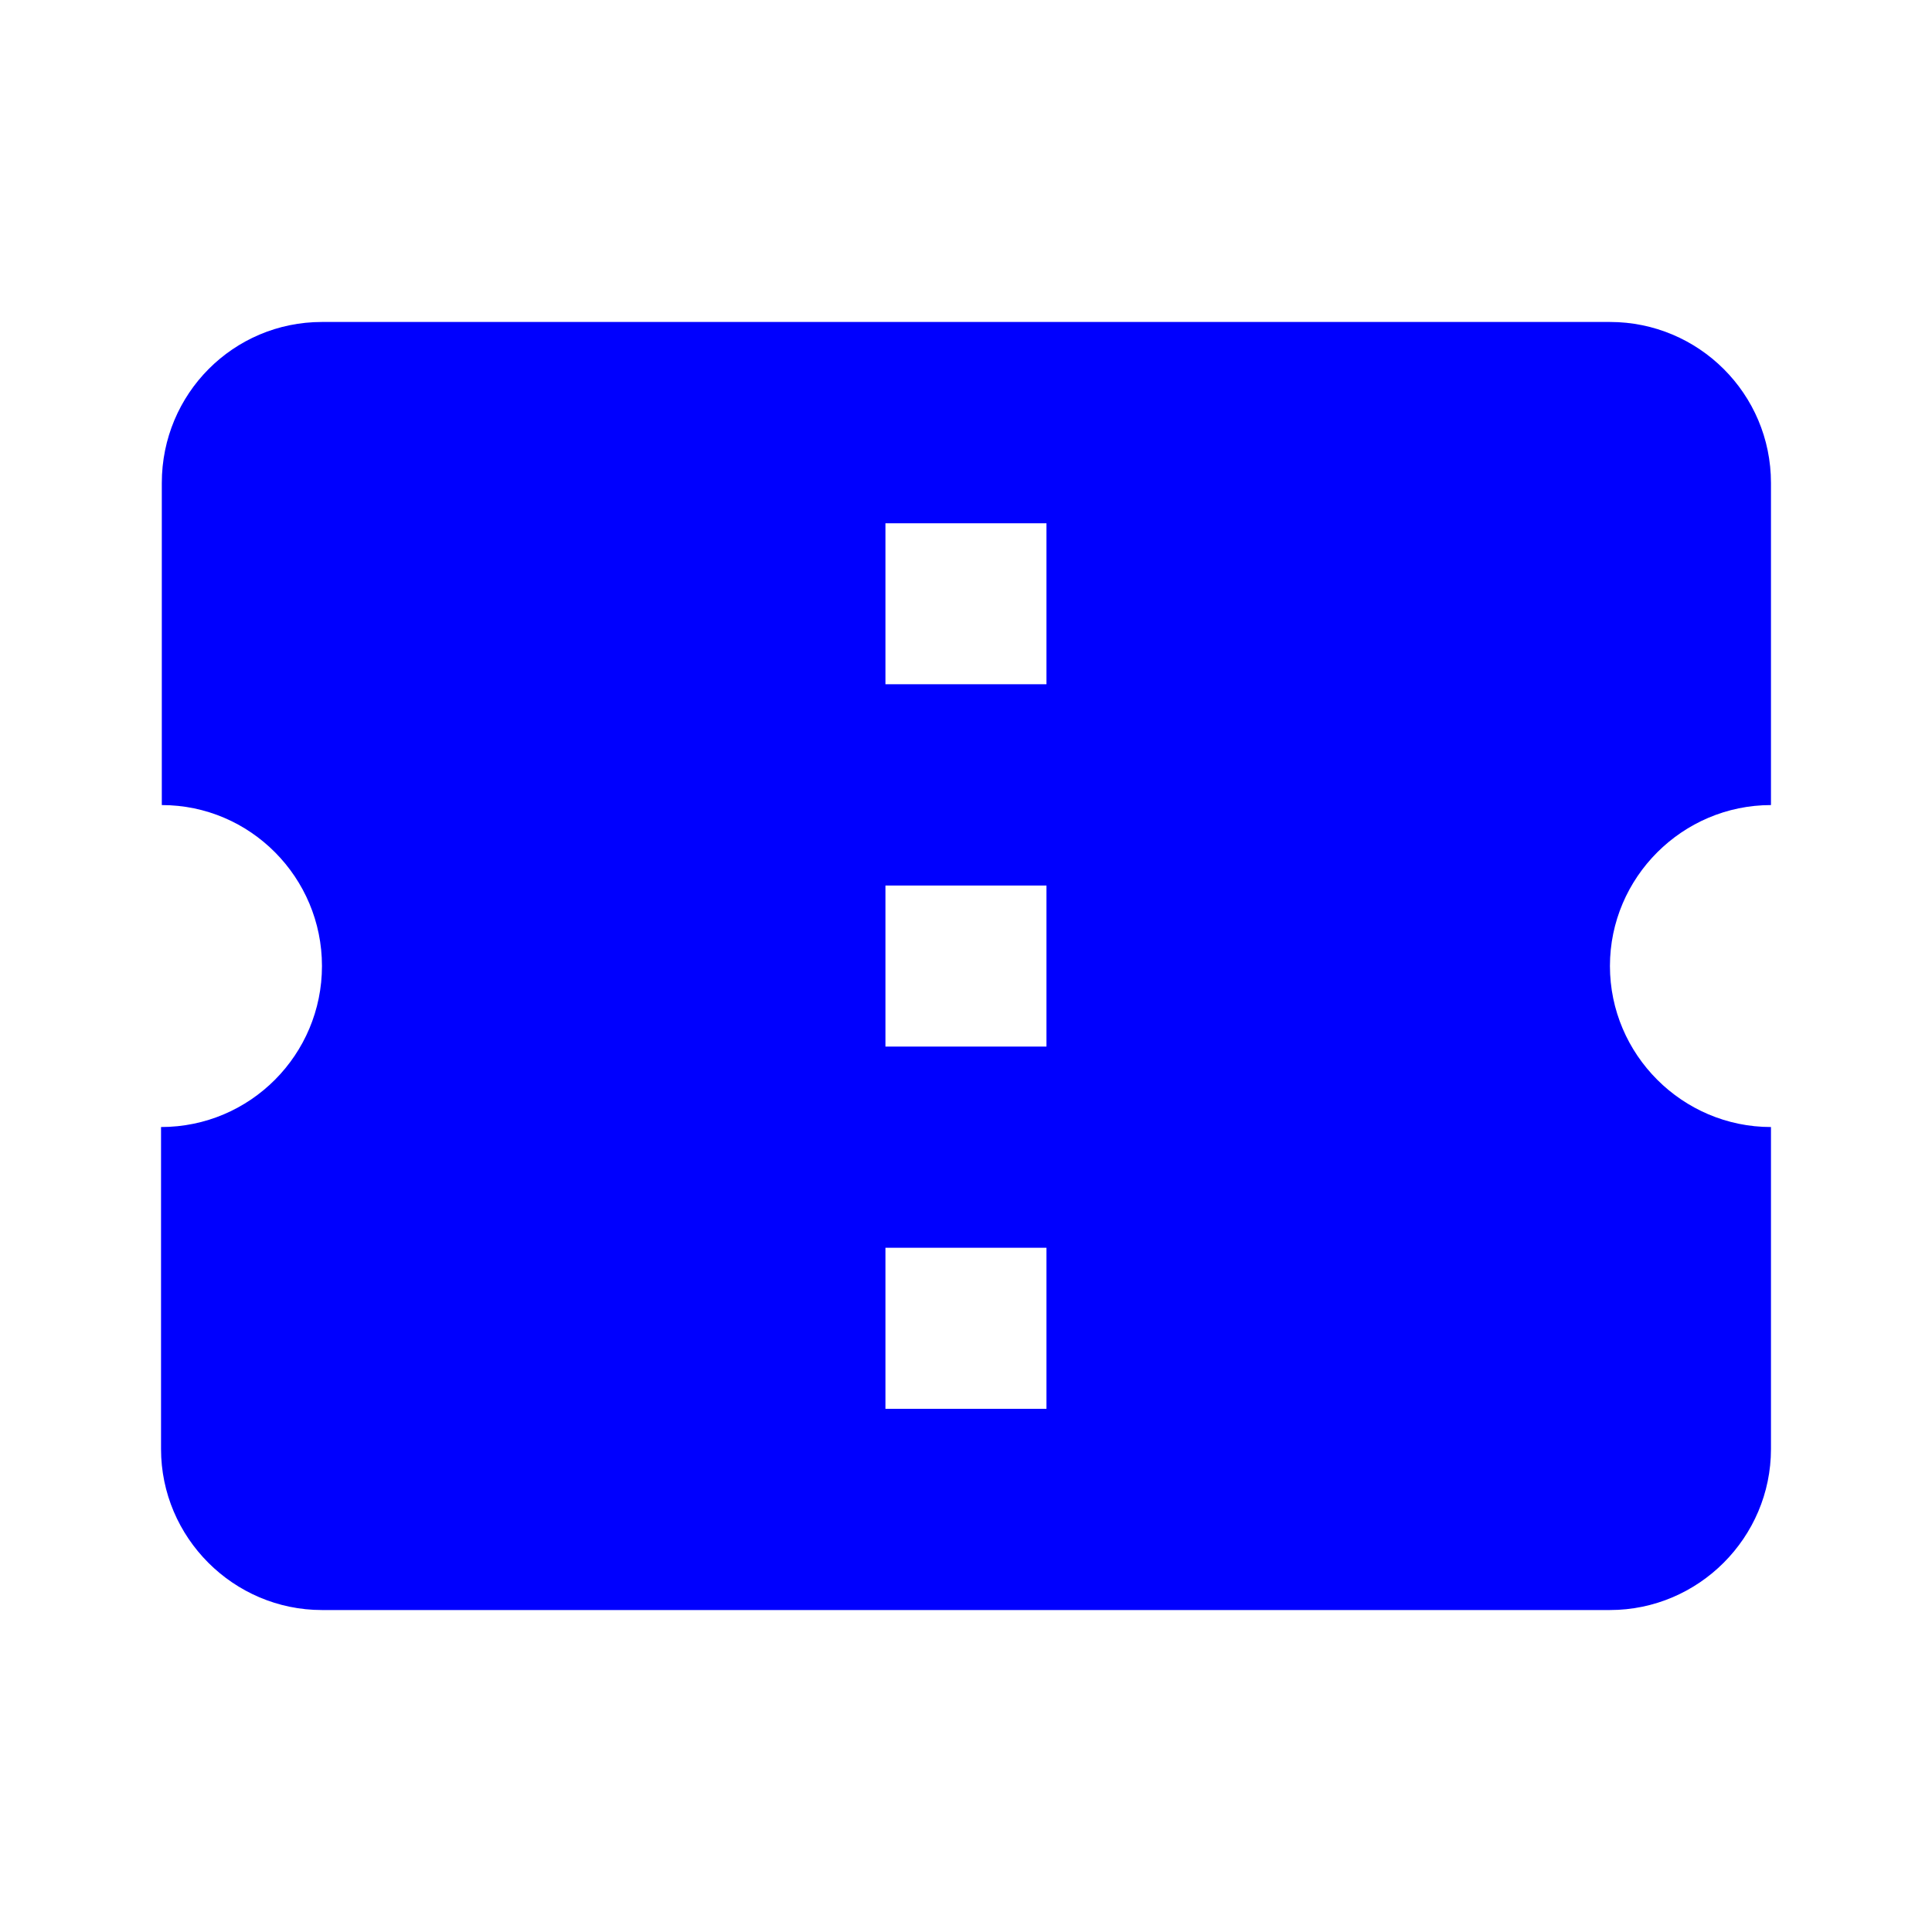 <svg width="20" height="20" viewBox="0 0 20 20" fill="none" xmlns="http://www.w3.org/2000/svg">
<g clip-path="url(#clip0_3063_1946)">
<path d="M18.333 8.334V5C18.333 4.075 17.583 3.333 16.666 3.333H3.333C2.417 3.333 1.675 4.075 1.675 5V8.334C2.591 8.334 3.333 9.084 3.333 10C3.333 10.917 2.591 11.667 1.667 11.667V15C1.667 15.917 2.417 16.667 3.333 16.667H16.666C17.583 16.667 18.333 15.917 18.333 15V11.667C17.416 11.667 16.666 10.917 16.666 10C16.666 9.084 17.416 8.334 18.333 8.334ZM10.833 14.584H9.166V12.917H10.833V14.584ZM10.833 10.834H9.166V9.167H10.833V10.834ZM10.833 7.083H9.166V5.417H10.833V7.083Z" fill="#0000FE"/>
</g>
<defs>
<clipPath id="clip0_3063_1946">
<rect width="20" height="20" fill="white"/>
</clipPath>
</defs>
</svg>
